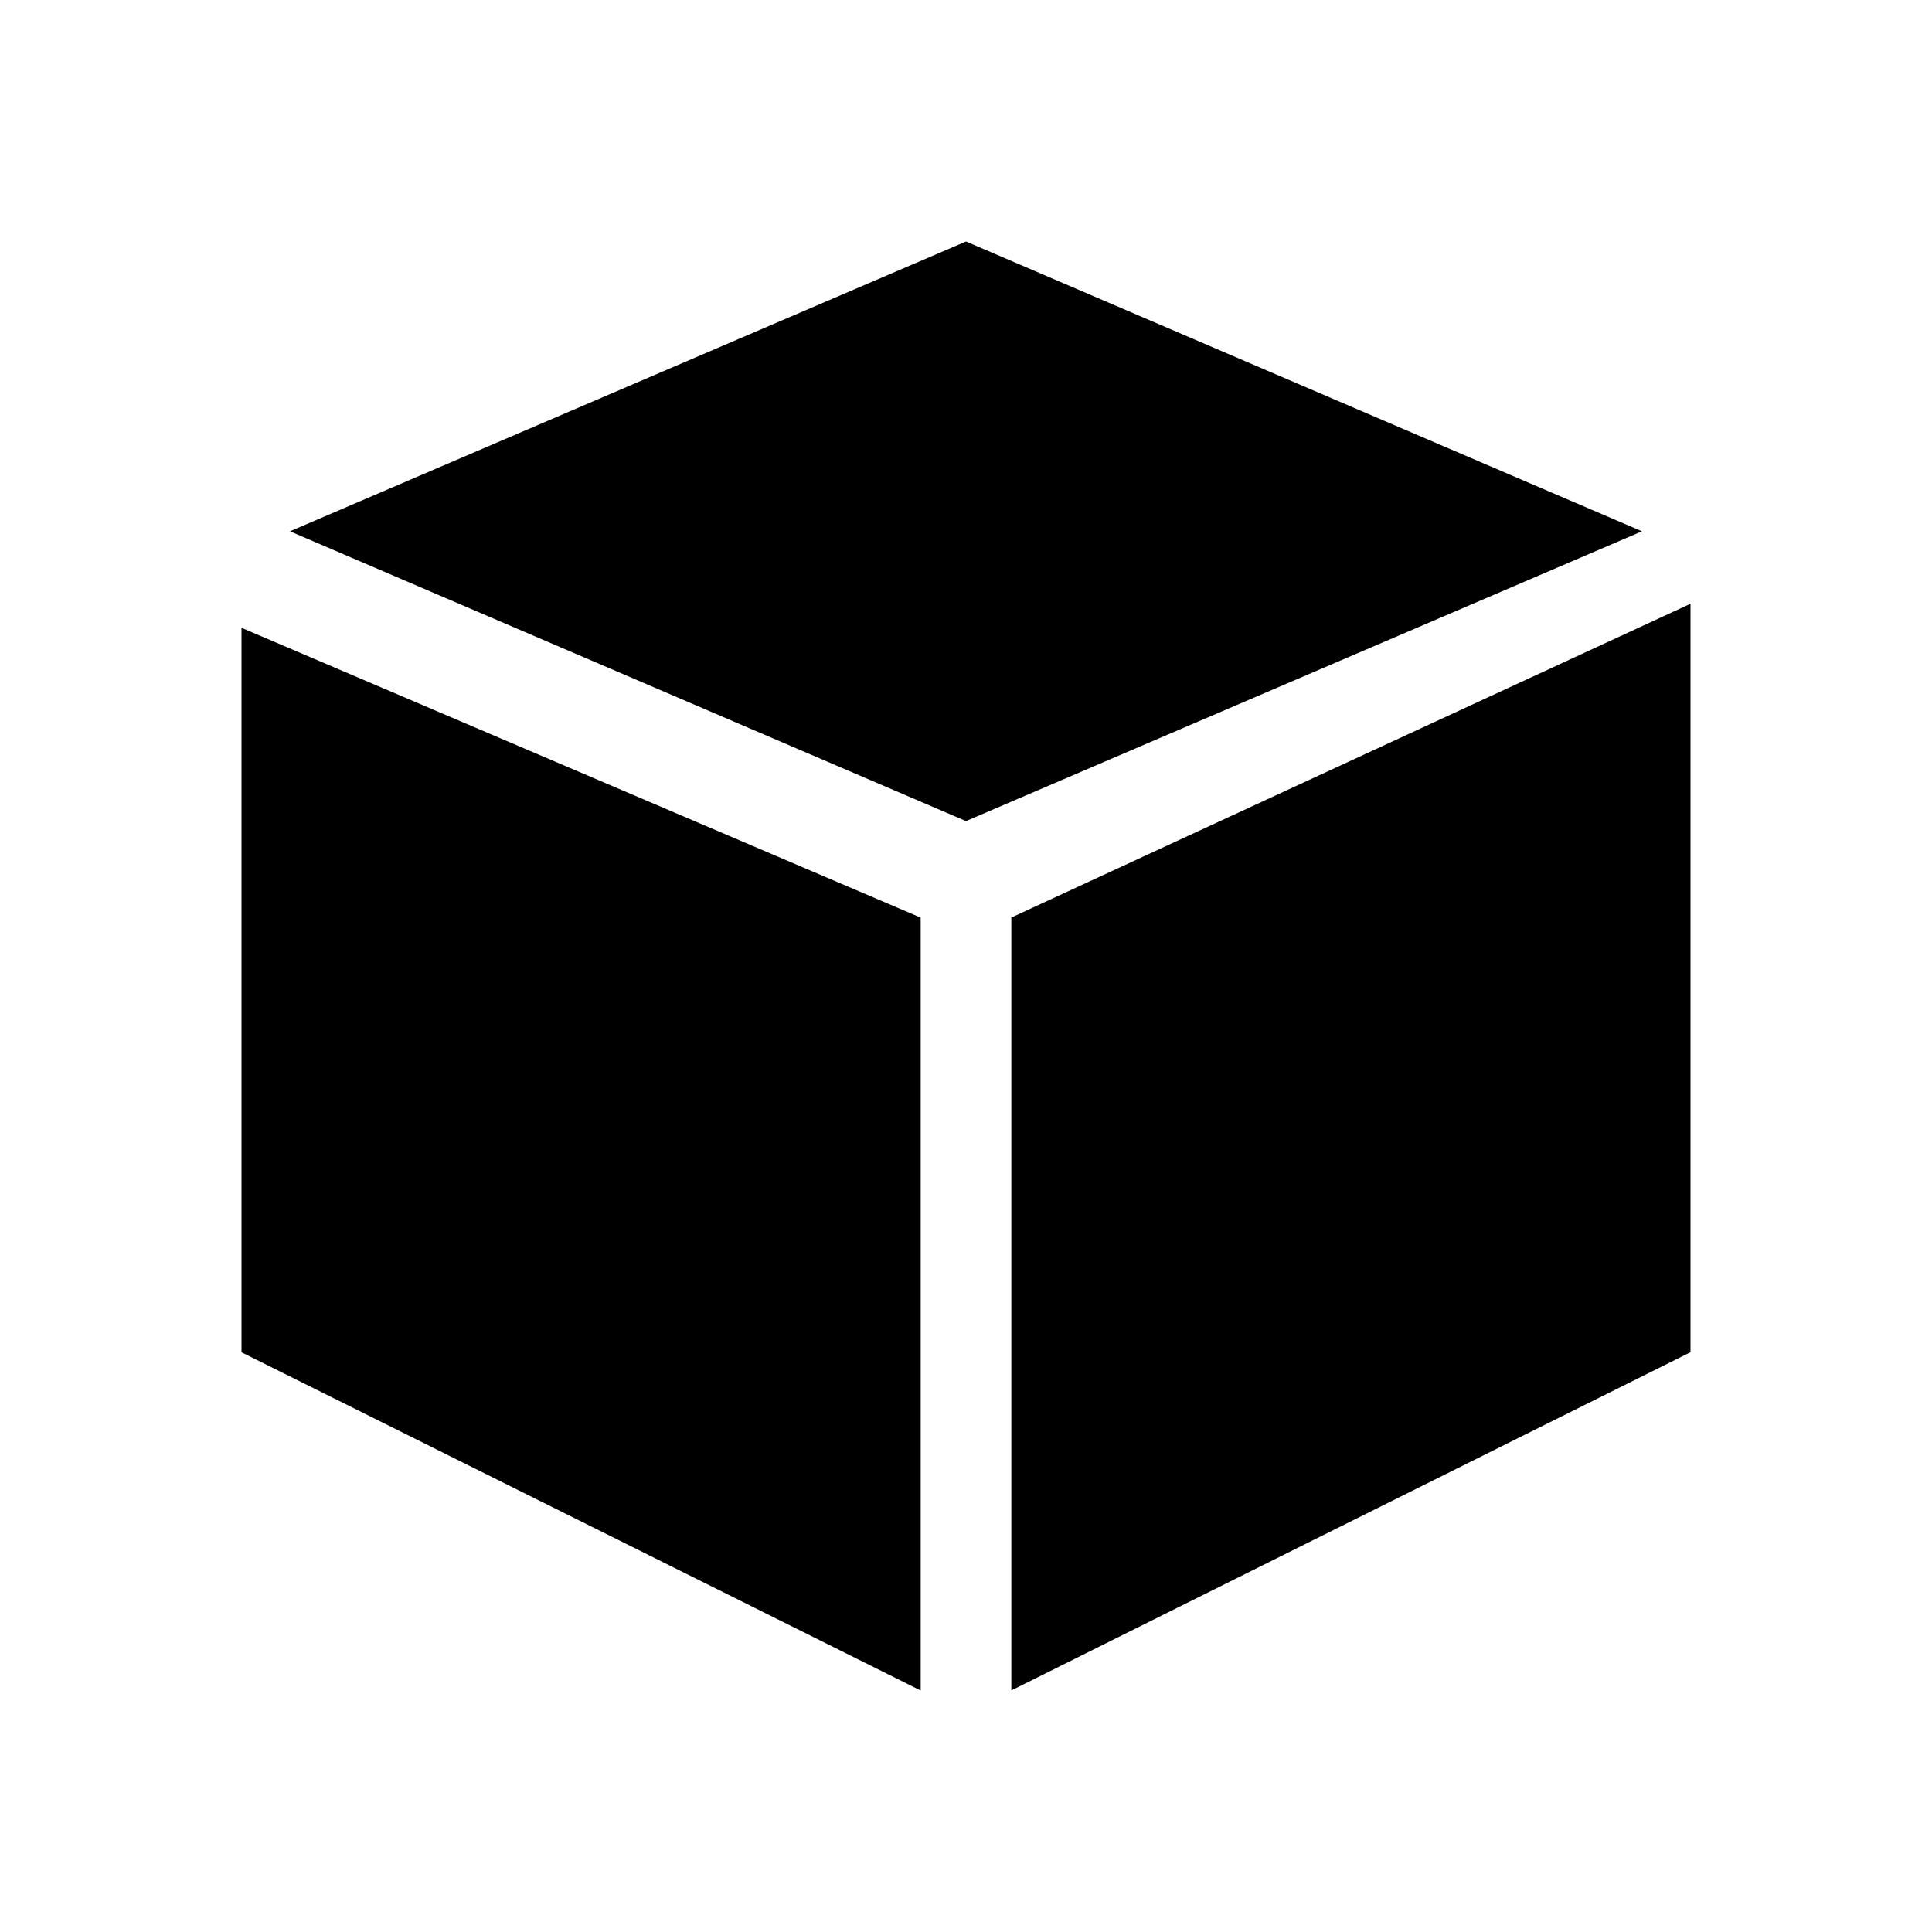 <svg xmlns="http://www.w3.org/2000/svg" xmlns:xlink="http://www.w3.org/1999/xlink" width="24" height="24" viewBox="0 0 24 24"><path fill="currentColor" d="M11.437 11.399L3 7.799v9L11.437 21zM12 3L3.602 6.6L12 10.2l8.397-3.6zm9 4.5l-8.437 3.898v9.601L21 16.798z"/></svg>